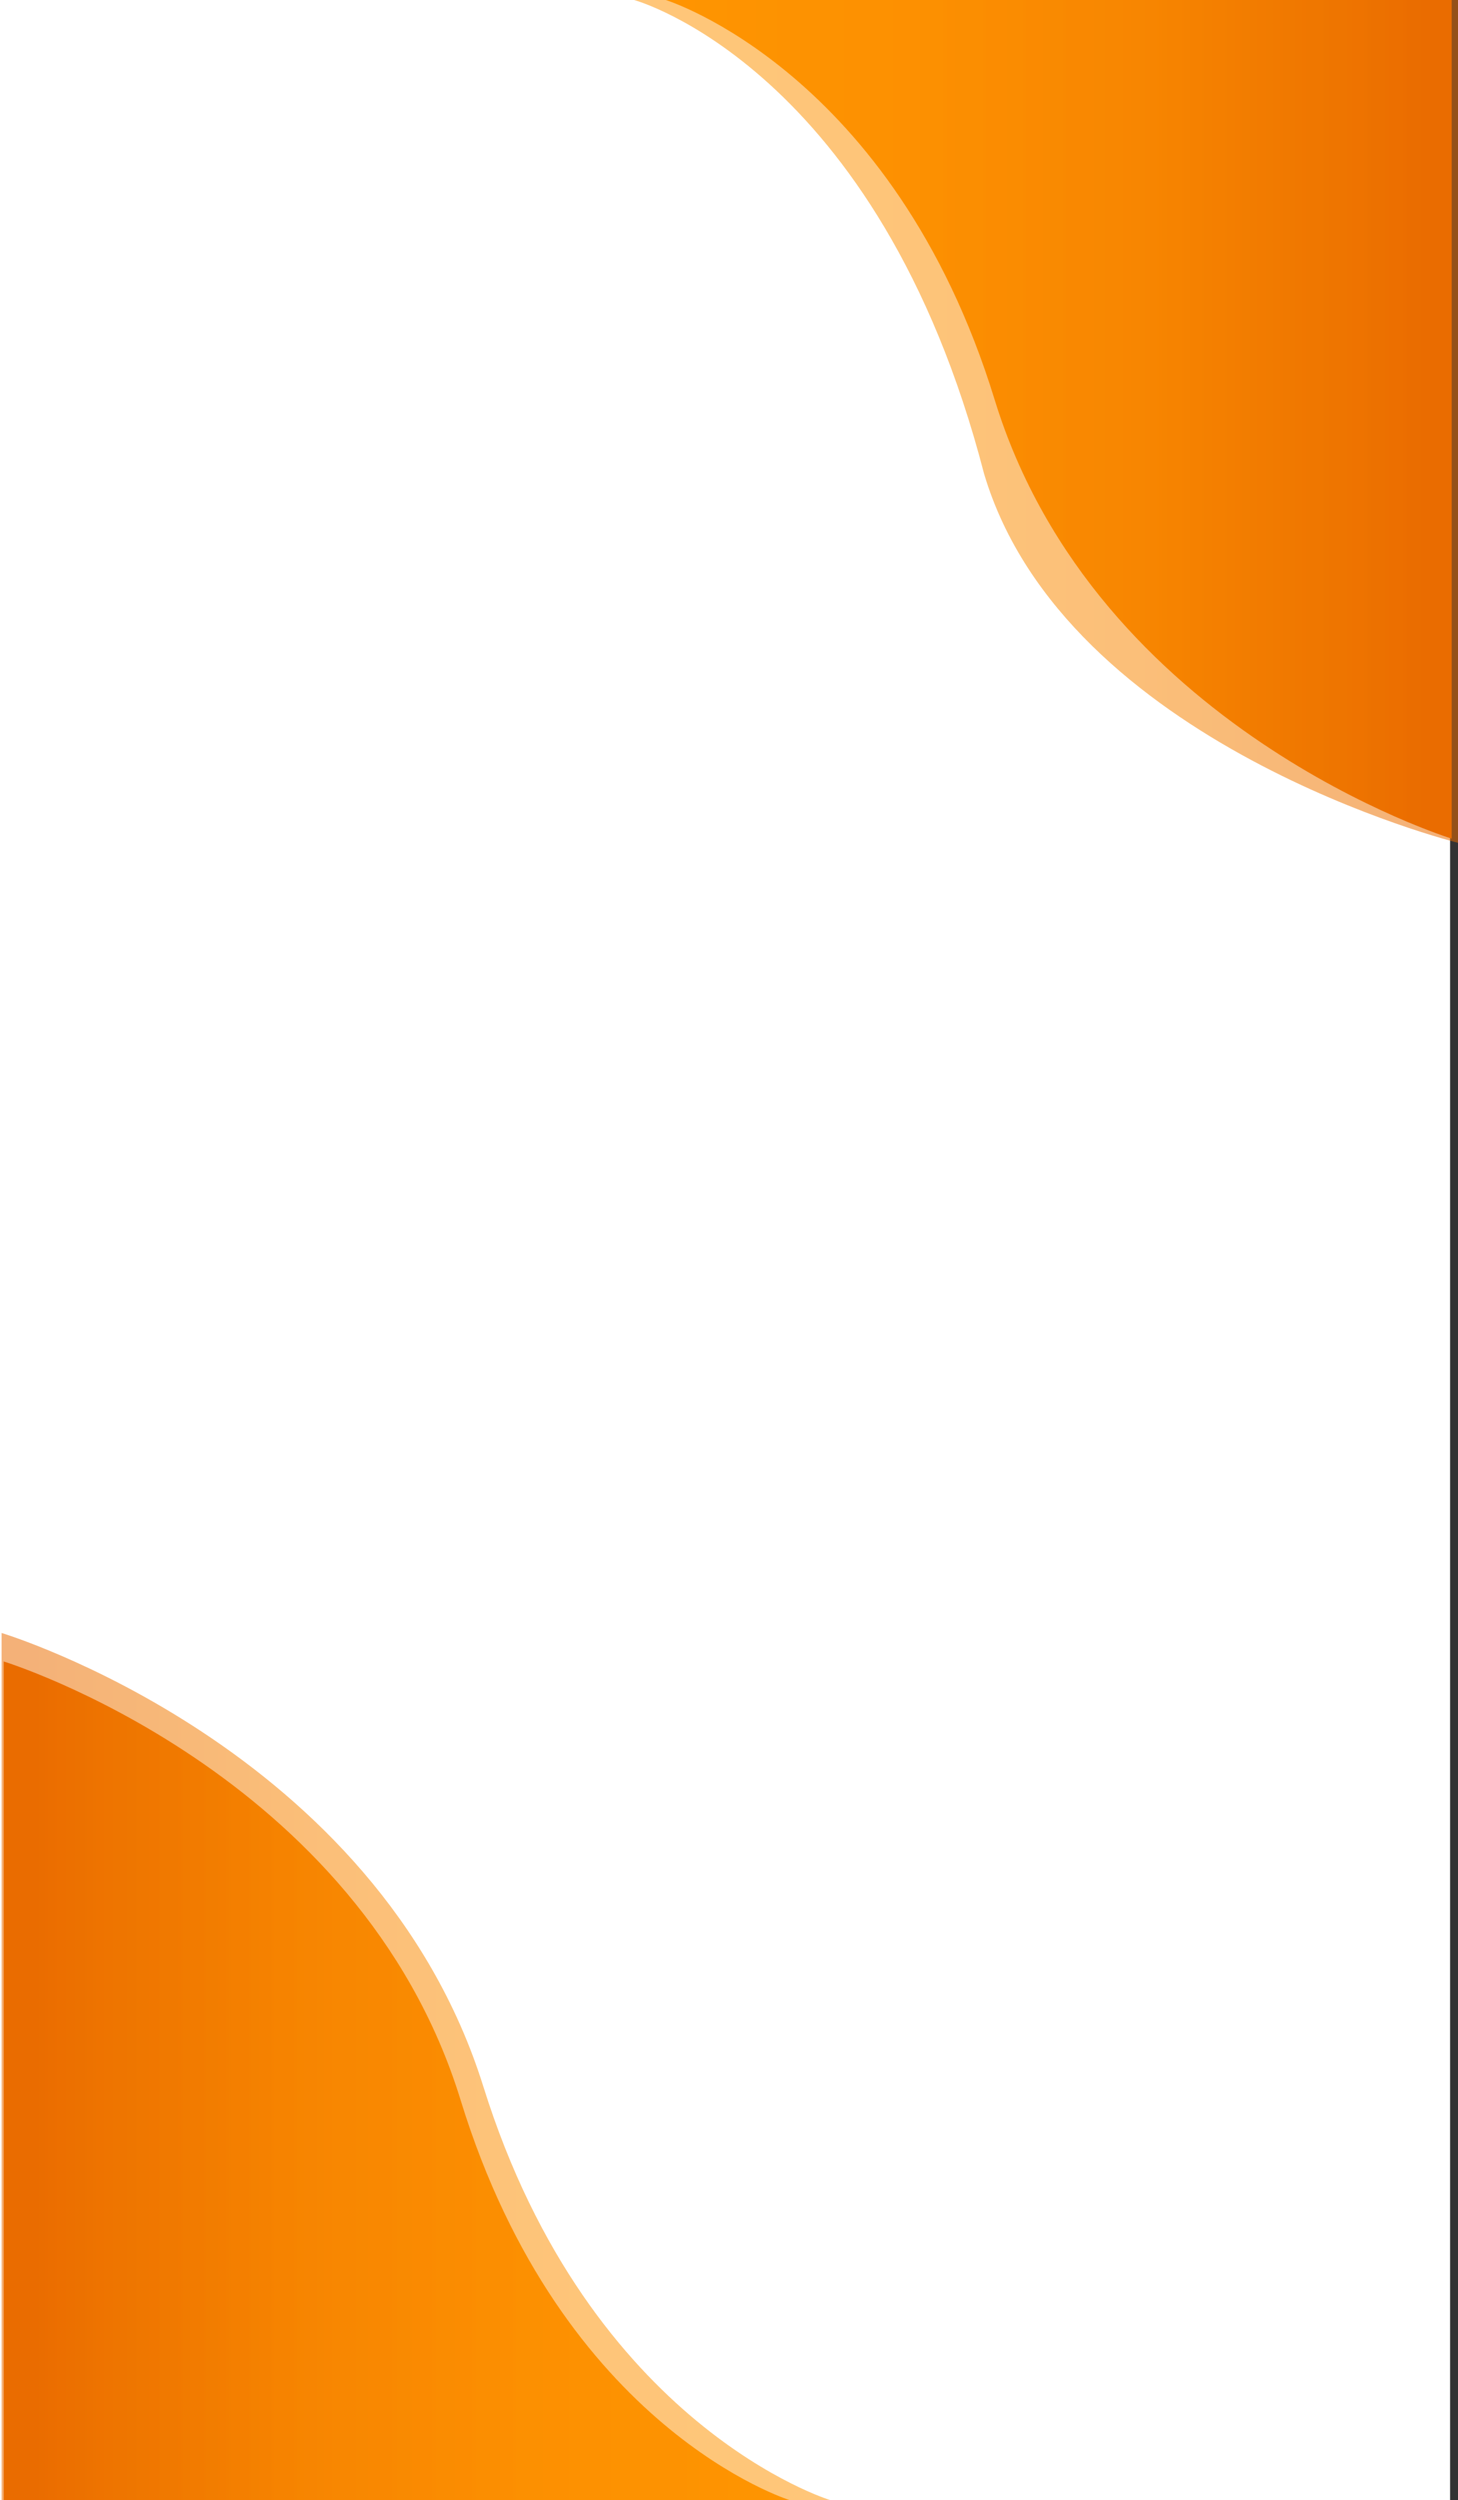 <svg id="Layer_1" data-name="Layer 1" xmlns="http://www.w3.org/2000/svg" xmlns:xlink="http://www.w3.org/1999/xlink" viewBox="0 0 230.5 395"><rect x="0" y="0" width="230.5" height="395" fill="#333333" stroke="none"/><defs><style>.cls-1{fill:#fff;}.cls-2{fill:url(#linear-gradient);}.cls-3{fill:url(#linear-gradient-2);}.cls-4,.cls-5{opacity:0.53;}.cls-4{fill:url(#linear-gradient-3);}.cls-5{fill:url(#linear-gradient-4);}</style><linearGradient id="linear-gradient" x1="162.67" y1="106.15" x2="286.92" y2="106.15" gradientUnits="userSpaceOnUse"><stop offset="0.04" stop-color="#fe9401"/><stop offset="0.34" stop-color="#fc9001"/><stop offset="0.62" stop-color="#f78501"/><stop offset="0.88" stop-color="#ed7300"/><stop offset="0.96" stop-color="#ea6c00"/></linearGradient><linearGradient id="linear-gradient-2" x1="268" y1="-149.69" x2="392.25" y2="-149.69" gradientTransform="translate(450.25 218.96) rotate(180)" xlink:href="#linear-gradient"/><linearGradient id="linear-gradient-3" x1="261.58" y1="-147.44" x2="392.58" y2="-147.44" gradientTransform="translate(450.25 218.96) rotate(180)" xlink:href="#linear-gradient"/><linearGradient id="linear-gradient-4" x1="157.67" y1="106.48" x2="287.92" y2="106.48" xlink:href="#linear-gradient"/></defs><title>bgRegister</title><rect class="cls-1" width="229.25" height="395"/><path class="cls-2" d="M162.67,39.9s36,11.16,52,63.16,72.25,69.34,72.25,69.34V39.9Z" transform="translate(-57.42 -39.9)"/><path class="cls-3" d="M182.25,434.9s-36-11.17-52-63.17S58,302.4,58,302.4V434.9Z" transform="translate(-57.42 -39.9)"/><path class="cls-4" d="M188.67,434.9s-38-11.55-54.83-65.32S57.67,297.9,57.67,297.9v137Z" transform="translate(-57.42 -39.9)"/><path class="cls-5" d="M157.67,39.9S196.33,50.45,213,114.77c12.79,42.88,74.92,58.29,74.92,58.29V39.9Z" transform="translate(-57.42 -39.9)"/></svg>